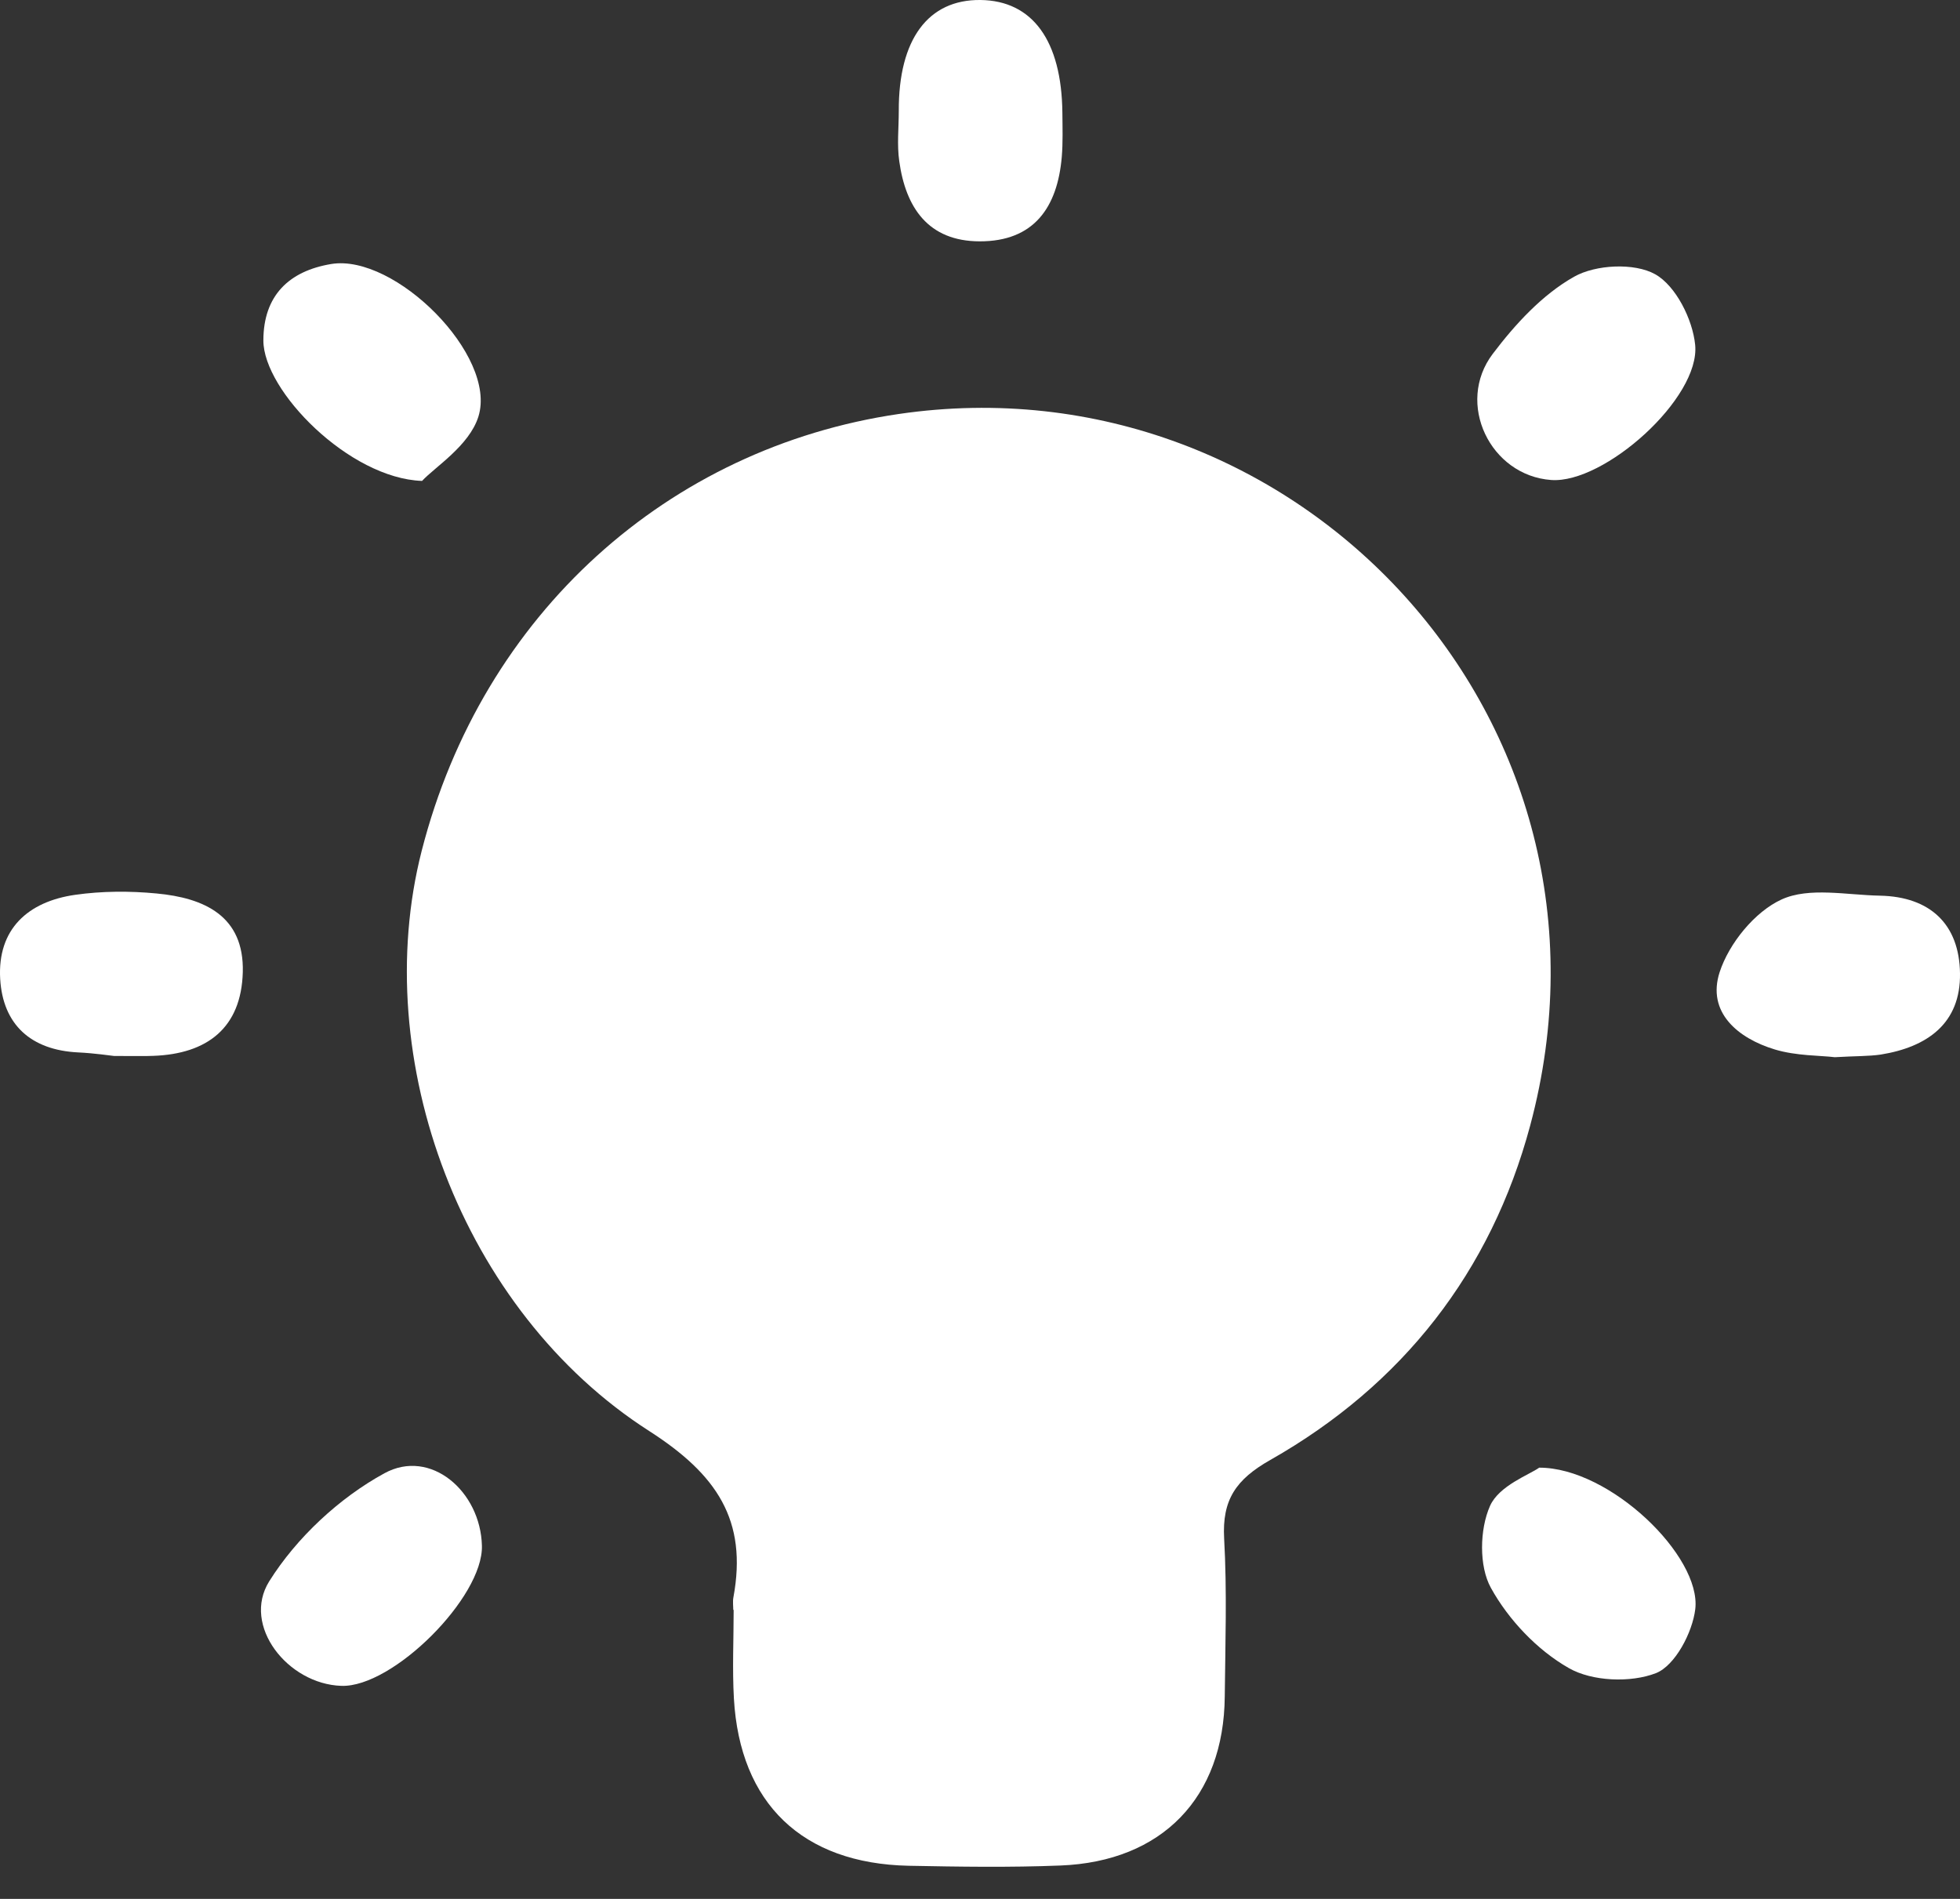 <svg width="32" height="31" viewBox="0 0 32 31" fill="none" xmlns="http://www.w3.org/2000/svg">
<rect x="0" y="0" width="32" height="31" fill="#333333" stroke="none"/>
<path d="M11.972 26.283C11.972 26.215 11.961 26.143 11.974 26.077C12.207 24.817 11.703 24.07 10.598 23.361C7.54 21.402 6.015 17.29 6.885 13.889C7.877 10.013 10.918 7.31 14.67 6.759C21.155 5.807 26.765 11.744 24.982 18.377C24.341 20.764 22.897 22.61 20.74 23.834C20.178 24.152 19.951 24.485 19.986 25.117C20.034 25.974 20.005 26.837 19.996 27.696C19.982 29.344 18.974 30.391 17.312 30.455C16.488 30.488 15.66 30.475 14.833 30.459C13.1 30.422 12.079 29.443 11.982 27.727C11.955 27.246 11.978 26.765 11.978 26.281C11.976 26.283 11.974 26.283 11.972 26.283Z" fill="white"/>
<path d="M1.863 17.239C1.819 17.235 1.549 17.194 1.278 17.181C0.505 17.144 0.047 16.727 0.003 15.982C-0.044 15.168 0.456 14.718 1.228 14.608C1.664 14.546 2.117 14.544 2.555 14.586C3.332 14.658 3.989 14.951 3.964 15.872C3.939 16.777 3.387 17.206 2.503 17.237C2.369 17.243 2.23 17.239 1.863 17.239Z" fill="white"/>
<path d="M29.956 17.259C29.719 17.23 29.33 17.239 28.977 17.133C28.372 16.95 27.863 16.526 28.076 15.87C28.229 15.401 28.649 14.884 29.087 14.684C29.537 14.478 30.151 14.612 30.694 14.622C31.512 14.639 31.989 15.087 32 15.89C32.012 16.71 31.463 17.094 30.706 17.216C30.506 17.245 30.299 17.239 29.956 17.259Z" fill="white"/>
<path d="M7.868 25.234C7.891 26.076 6.412 27.551 5.573 27.522C4.697 27.493 3.945 26.537 4.395 25.816C4.841 25.104 5.54 24.453 6.277 24.051C7.029 23.64 7.846 24.346 7.868 25.234Z" fill="white"/>
<path d="M25.325 7.836C24.331 7.764 23.759 6.585 24.372 5.776C24.738 5.292 25.182 4.809 25.699 4.518C26.052 4.318 26.684 4.287 27.023 4.477C27.36 4.665 27.635 5.214 27.676 5.629C27.763 6.498 26.191 7.9 25.325 7.836Z" fill="white"/>
<path d="M14.674 1.811C14.669 0.64 15.155 -0.01 16.008 0C16.857 0.01 17.333 0.663 17.345 1.842C17.347 2.082 17.355 2.325 17.335 2.563C17.264 3.385 16.882 3.942 15.994 3.94C15.155 3.938 14.787 3.389 14.682 2.633C14.643 2.365 14.674 2.086 14.674 1.811Z" fill="white"/>
<path d="M25.13 23.96C26.285 23.958 27.779 25.406 27.678 26.269C27.632 26.651 27.349 27.19 27.037 27.314C26.624 27.475 25.992 27.45 25.612 27.231C25.097 26.938 24.628 26.442 24.341 25.922C24.145 25.569 24.157 24.966 24.327 24.584C24.475 24.252 24.971 24.074 25.13 23.96Z" fill="white"/>
<path d="M6.891 7.851C5.701 7.81 4.3 6.379 4.3 5.559C4.3 4.824 4.72 4.424 5.408 4.31C6.447 4.139 8.121 5.803 7.811 6.8C7.662 7.277 7.098 7.626 6.891 7.851Z" fill="white"/>
</svg>
